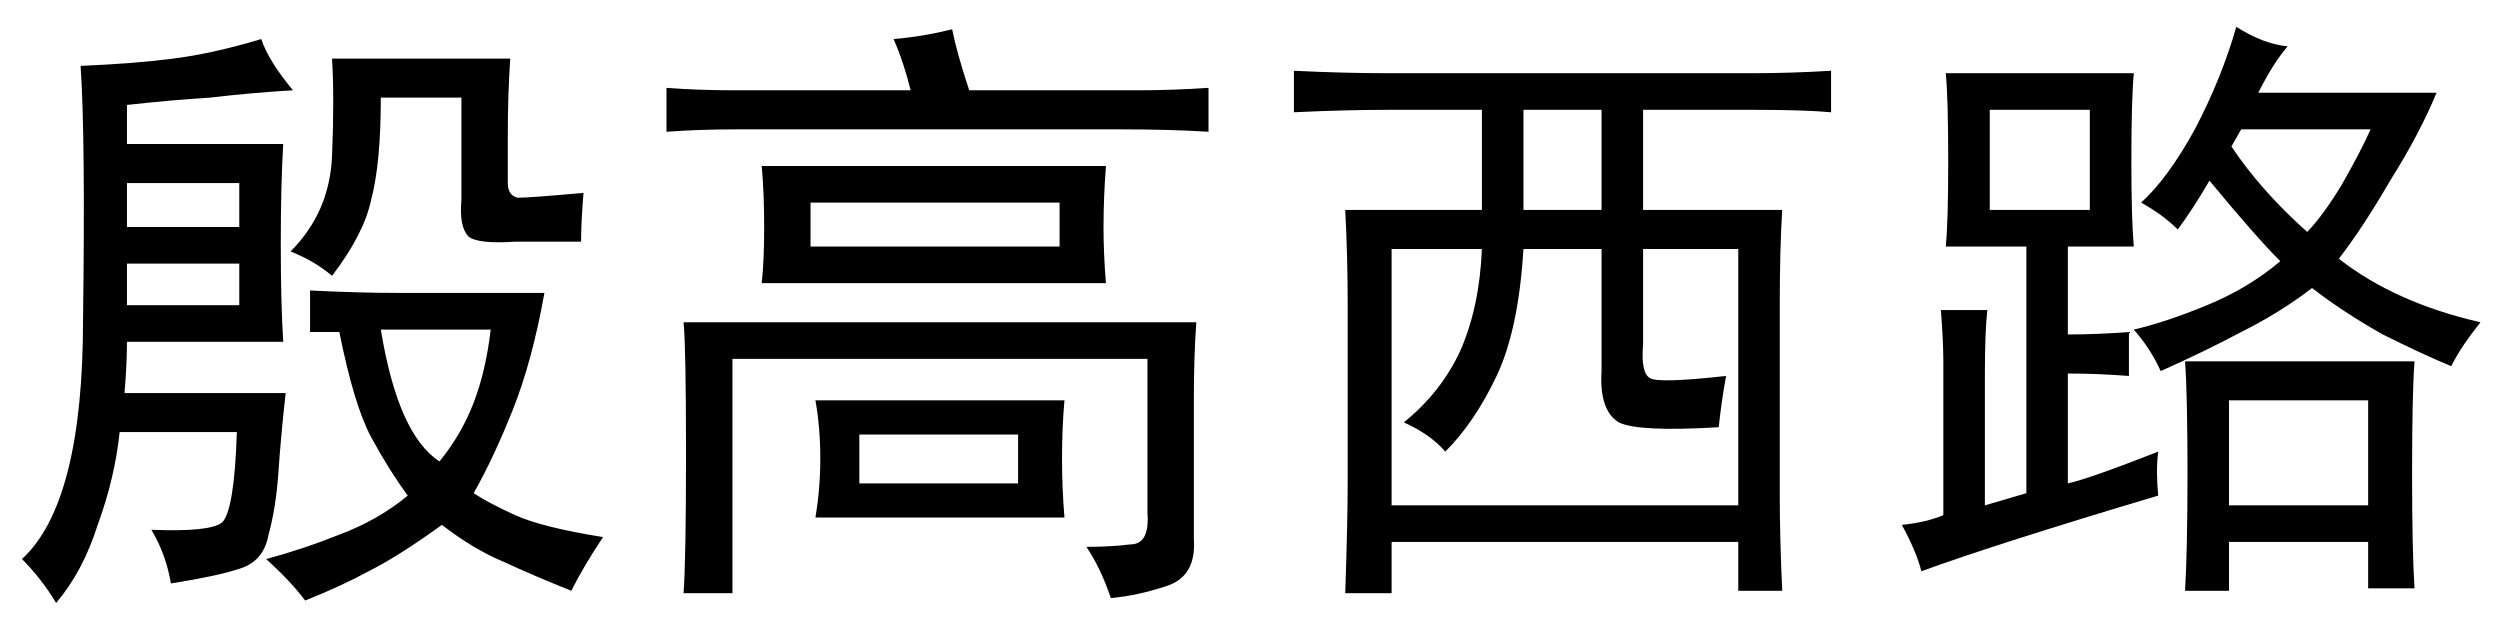 <?xml version='1.0' encoding='UTF-8'?>
<!-- This file was generated by dvisvgm 2.3.5 -->
<svg height='10.5pt' version='1.1' viewBox='-72 -72.451 42 10.5' width='42pt' xmlns='http://www.w3.org/2000/svg' xmlns:xlink='http://www.w3.org/1999/xlink'>
<defs>
<path d='M4.922 -7.506Q4.225 -7.465 3.527 -7.383Q2.871 -7.342 2.133 -7.26V-6.604H4.758Q4.717 -5.906 4.717 -4.922T4.758 -3.281H2.133Q2.133 -2.912 2.092 -2.42H4.799Q4.717 -1.682 4.676 -1.066Q4.635 -0.492 4.512 -0.041Q4.43 0.41 4.02 0.533Q3.65 0.656 2.871 0.779Q2.789 0.287 2.543 -0.123Q3.527 -0.082 3.732 -0.246Q3.937 -0.451 3.979 -1.764H2.01Q1.928 -0.984 1.641 -0.205Q1.395 0.574 0.943 1.107Q0.697 0.697 0.369 0.369Q1.395 -0.574 1.395 -3.65Q1.436 -6.727 1.354 -7.916Q2.297 -7.957 2.912 -8.039Q3.568 -8.121 4.389 -8.367Q4.512 -7.998 4.922 -7.506ZM9.146 -4.102Q8.941 -2.953 8.613 -2.133T7.957 -0.738Q8.203 -0.574 8.654 -0.369T10.131 0Q9.803 0.492 9.598 0.902Q8.982 0.656 8.449 0.41Q7.957 0.205 7.424 -0.205Q6.686 0.328 6.193 0.574Q5.742 0.82 5.127 1.066Q4.881 0.738 4.471 0.369Q5.086 0.205 5.701 -0.041Q6.357 -0.287 6.85 -0.697Q6.521 -1.148 6.234 -1.682T5.701 -3.445Q5.455 -3.445 5.209 -3.445V-4.143Q6.029 -4.102 6.686 -4.102H9.146ZM8.572 -8.039Q8.531 -7.424 8.531 -6.768V-5.947Q8.531 -5.742 8.695 -5.701Q8.9 -5.701 9.803 -5.783Q9.762 -5.291 9.762 -4.963H8.654Q8.039 -4.922 7.875 -5.045Q7.711 -5.209 7.752 -5.66V-7.383H6.398Q6.398 -6.275 6.234 -5.66Q6.111 -5.086 5.578 -4.389Q5.291 -4.635 4.881 -4.799Q5.537 -5.455 5.578 -6.398Q5.619 -7.383 5.578 -8.039H8.572ZM6.398 -3.486Q6.686 -1.723 7.383 -1.271Q7.752 -1.723 7.957 -2.256T8.244 -3.486H6.686H6.398ZM4.02 -5.209V-5.947H2.133V-5.209H4.02ZM4.02 -3.896V-4.594H2.133V-3.896H4.02Z' id='g0-8685'/>
<path d='M8.449 -7.793Q9.064 -7.793 9.762 -7.834V-7.137Q9.311 -7.178 8.449 -7.178H6.604V-5.496H8.941Q8.9 -4.84 8.9 -3.896V-0.697Q8.9 0 8.941 0.902H8.203V0.082H2.379V0.943H1.6Q1.641 -0.287 1.641 -0.902V-3.896Q1.641 -4.717 1.6 -5.496H3.896V-7.178H2.338Q1.6 -7.178 0.738 -7.137V-7.834Q1.6 -7.793 2.297 -7.793H8.449ZM8.203 -0.533V-4.84H6.604V-3.24Q6.562 -2.748 6.727 -2.666T7.998 -2.707Q7.916 -2.256 7.875 -1.846Q6.521 -1.764 6.193 -1.928Q5.865 -2.133 5.906 -2.789V-4.84H4.594Q4.512 -3.486 4.143 -2.707T3.281 -1.436Q3.035 -1.723 2.584 -1.928Q3.199 -2.42 3.527 -3.117Q3.855 -3.855 3.896 -4.84H2.379V-0.533H8.203ZM5.906 -5.496V-7.178H4.594V-5.496H5.906Z' id='g0-16309'/>
<path d='M4.758 -0.697Q2.01 0.123 0.779 0.574Q0.697 0.246 0.451 -0.205Q0.861 -0.246 1.148 -0.369V-2.953Q1.148 -3.281 1.107 -3.814H1.887Q1.846 -3.445 1.846 -2.748V-0.533Q2.133 -0.615 2.543 -0.738V-4.881H1.189Q1.23 -5.291 1.23 -6.316Q1.23 -7.383 1.189 -7.793H4.348Q4.307 -7.342 4.307 -6.316Q4.307 -5.332 4.348 -4.881H3.24V-3.404Q3.732 -3.404 4.266 -3.445V-2.707Q3.732 -2.748 3.24 -2.748V-0.902Q3.609 -0.984 4.758 -1.436Q4.717 -1.107 4.758 -0.697ZM6.932 -8.244Q6.686 -7.957 6.439 -7.465H9.434Q9.146 -6.768 8.654 -5.988Q8.203 -5.209 7.793 -4.676Q8.736 -3.937 10.172 -3.609Q9.844 -3.199 9.68 -2.871Q9.187 -3.076 8.531 -3.404Q7.875 -3.773 7.342 -4.184Q6.809 -3.773 6.152 -3.445Q5.537 -3.117 4.799 -2.789Q4.635 -3.158 4.348 -3.486Q4.881 -3.609 5.578 -3.896T6.809 -4.635Q6.398 -5.045 5.619 -5.988Q5.332 -5.496 5.086 -5.168Q4.84 -5.414 4.471 -5.619Q4.922 -6.029 5.373 -6.85Q5.824 -7.711 6.07 -8.572Q6.521 -8.285 6.932 -8.244ZM9.064 -2.953Q9.023 -2.42 9.023 -1.066Q9.023 0.246 9.064 0.861H8.285V0.082H5.947V0.902H5.209Q5.25 0.205 5.25 -1.066Q5.25 -2.379 5.209 -2.953H9.064ZM8.285 -0.533V-2.297H5.947V-0.533H8.285ZM3.609 -5.496V-7.178H1.928V-5.496H3.609ZM5.988 -6.562Q6.48 -5.824 7.26 -5.127Q7.506 -5.373 7.834 -5.906Q8.162 -6.48 8.326 -6.85H6.152L5.988 -6.562Z' id='g0-17445'/>
<path d='M9.557 0.041Q9.598 0.656 9.105 0.82T8.162 1.025Q7.998 0.533 7.752 0.164Q8.162 0.164 8.49 0.123Q8.818 0.123 8.777 -0.41V-2.994H1.805V0.943H0.984Q1.025 0.369 1.025 -1.395Q1.025 -3.199 0.984 -3.609H9.598Q9.557 -3.035 9.557 -2.338V0.041ZM8.08 -6.234Q8.039 -5.701 8.039 -5.209Q8.039 -4.758 8.08 -4.266H2.297Q2.338 -4.635 2.338 -5.209T2.297 -6.234H8.08ZM7.383 -2.297Q7.342 -1.846 7.342 -1.312Q7.342 -0.82 7.383 -0.328H3.199Q3.281 -0.82 3.281 -1.312Q3.281 -1.846 3.199 -2.297H7.383ZM0.697 -7.547Q1.23 -7.506 1.846 -7.506H4.799Q4.676 -7.998 4.512 -8.367Q5.004 -8.408 5.496 -8.531Q5.578 -8.121 5.783 -7.506H8.613Q9.187 -7.506 9.803 -7.547V-6.809Q9.187 -6.85 8.285 -6.85H1.887Q1.23 -6.85 0.697 -6.809V-7.547ZM7.301 -4.881V-5.619H3.117V-4.881H7.301ZM6.604 -0.902V-1.723H3.937V-0.902H6.604Z' id='g0-20750'/>
</defs>
<g id='page1'>
<use x='-72' xlink:href='#g0-8685' y='-63.428'/>
<use x='-61.5' xlink:href='#g0-20750' y='-63.428'/>
<use x='-51' xlink:href='#g0-16309' y='-63.428'/>
<use x='-40.5' xlink:href='#g0-17445' y='-63.428'/>
</g>
</svg>